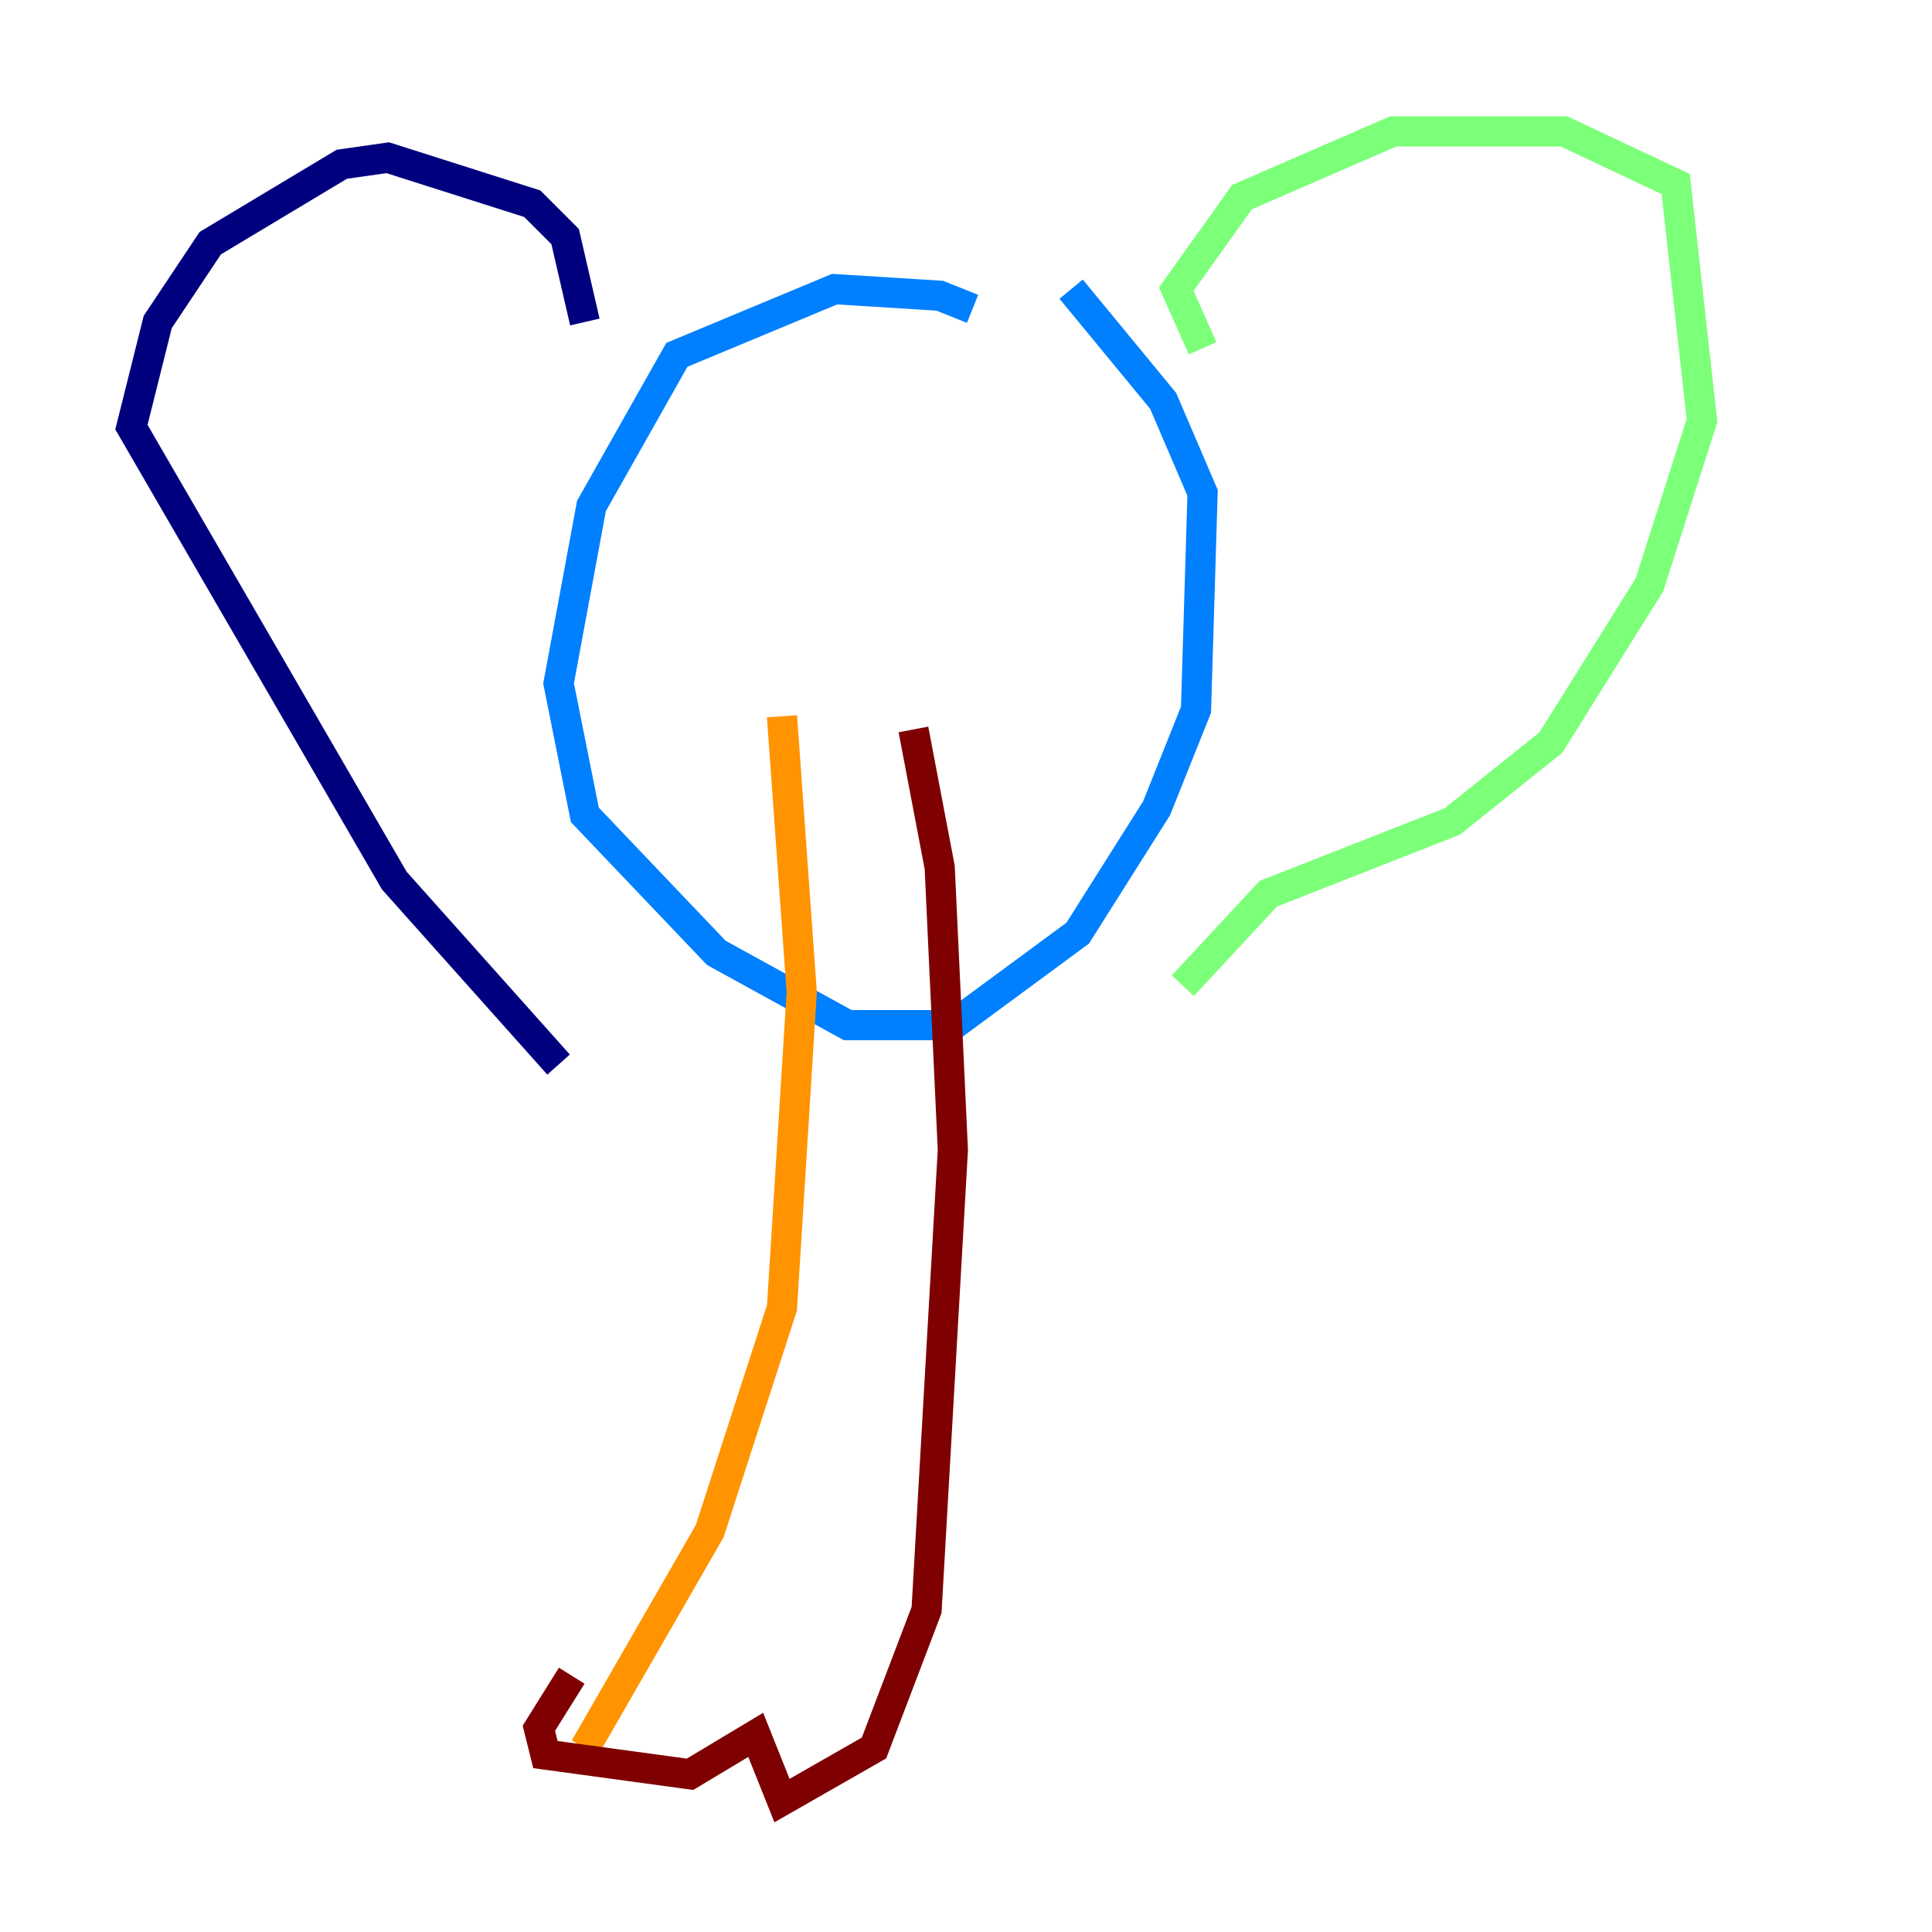 <?xml version="1.0" encoding="utf-8" ?>
<svg baseProfile="tiny" height="128" version="1.2" viewBox="0,0,128,128" width="128" xmlns="http://www.w3.org/2000/svg" xmlns:ev="http://www.w3.org/2001/xml-events" xmlns:xlink="http://www.w3.org/1999/xlink"><defs /><polyline fill="none" points="38.748,21.333 37.442,15.674 35.265,13.497 25.687,10.449 22.64,10.884 13.932,16.109 10.449,21.333 8.707,28.299 26.122,58.34 37.007,70.531" stroke="#00007f" stroke-width="2" /><polyline fill="none" points="64.435,20.463 62.258,19.592 55.292,19.157 44.843,23.51 39.184,33.524 37.007,45.279 38.748,53.986 47.456,63.129 56.163,67.918 63.129,67.918 71.401,61.823 76.626,53.551 79.238,47.02 79.674,32.653 77.061,26.558 70.966,19.157" stroke="#0080ff" stroke-width="2" /><polyline fill="none" points="79.674,23.075 77.932,19.157 82.286,13.061 92.299,8.707 103.619,8.707 111.02,12.191 112.762,27.864 109.279,38.748 102.748,49.197 96.218,54.422 84.027,59.211 78.367,65.306" stroke="#7cff79" stroke-width="2" /><polyline fill="none" points="51.809,47.456 53.116,65.742 51.809,86.639 47.02,101.442 38.748,115.809" stroke="#ff9400" stroke-width="2" /><polyline fill="none" points="60.517,48.327 62.258,57.469 63.129,76.191 61.388,106.667 57.905,115.809 51.809,119.293 50.068,114.939 45.714,117.551 36.136,116.245 35.701,114.503 37.878,111.02" stroke="#7f0000" stroke-width="2" /></svg>